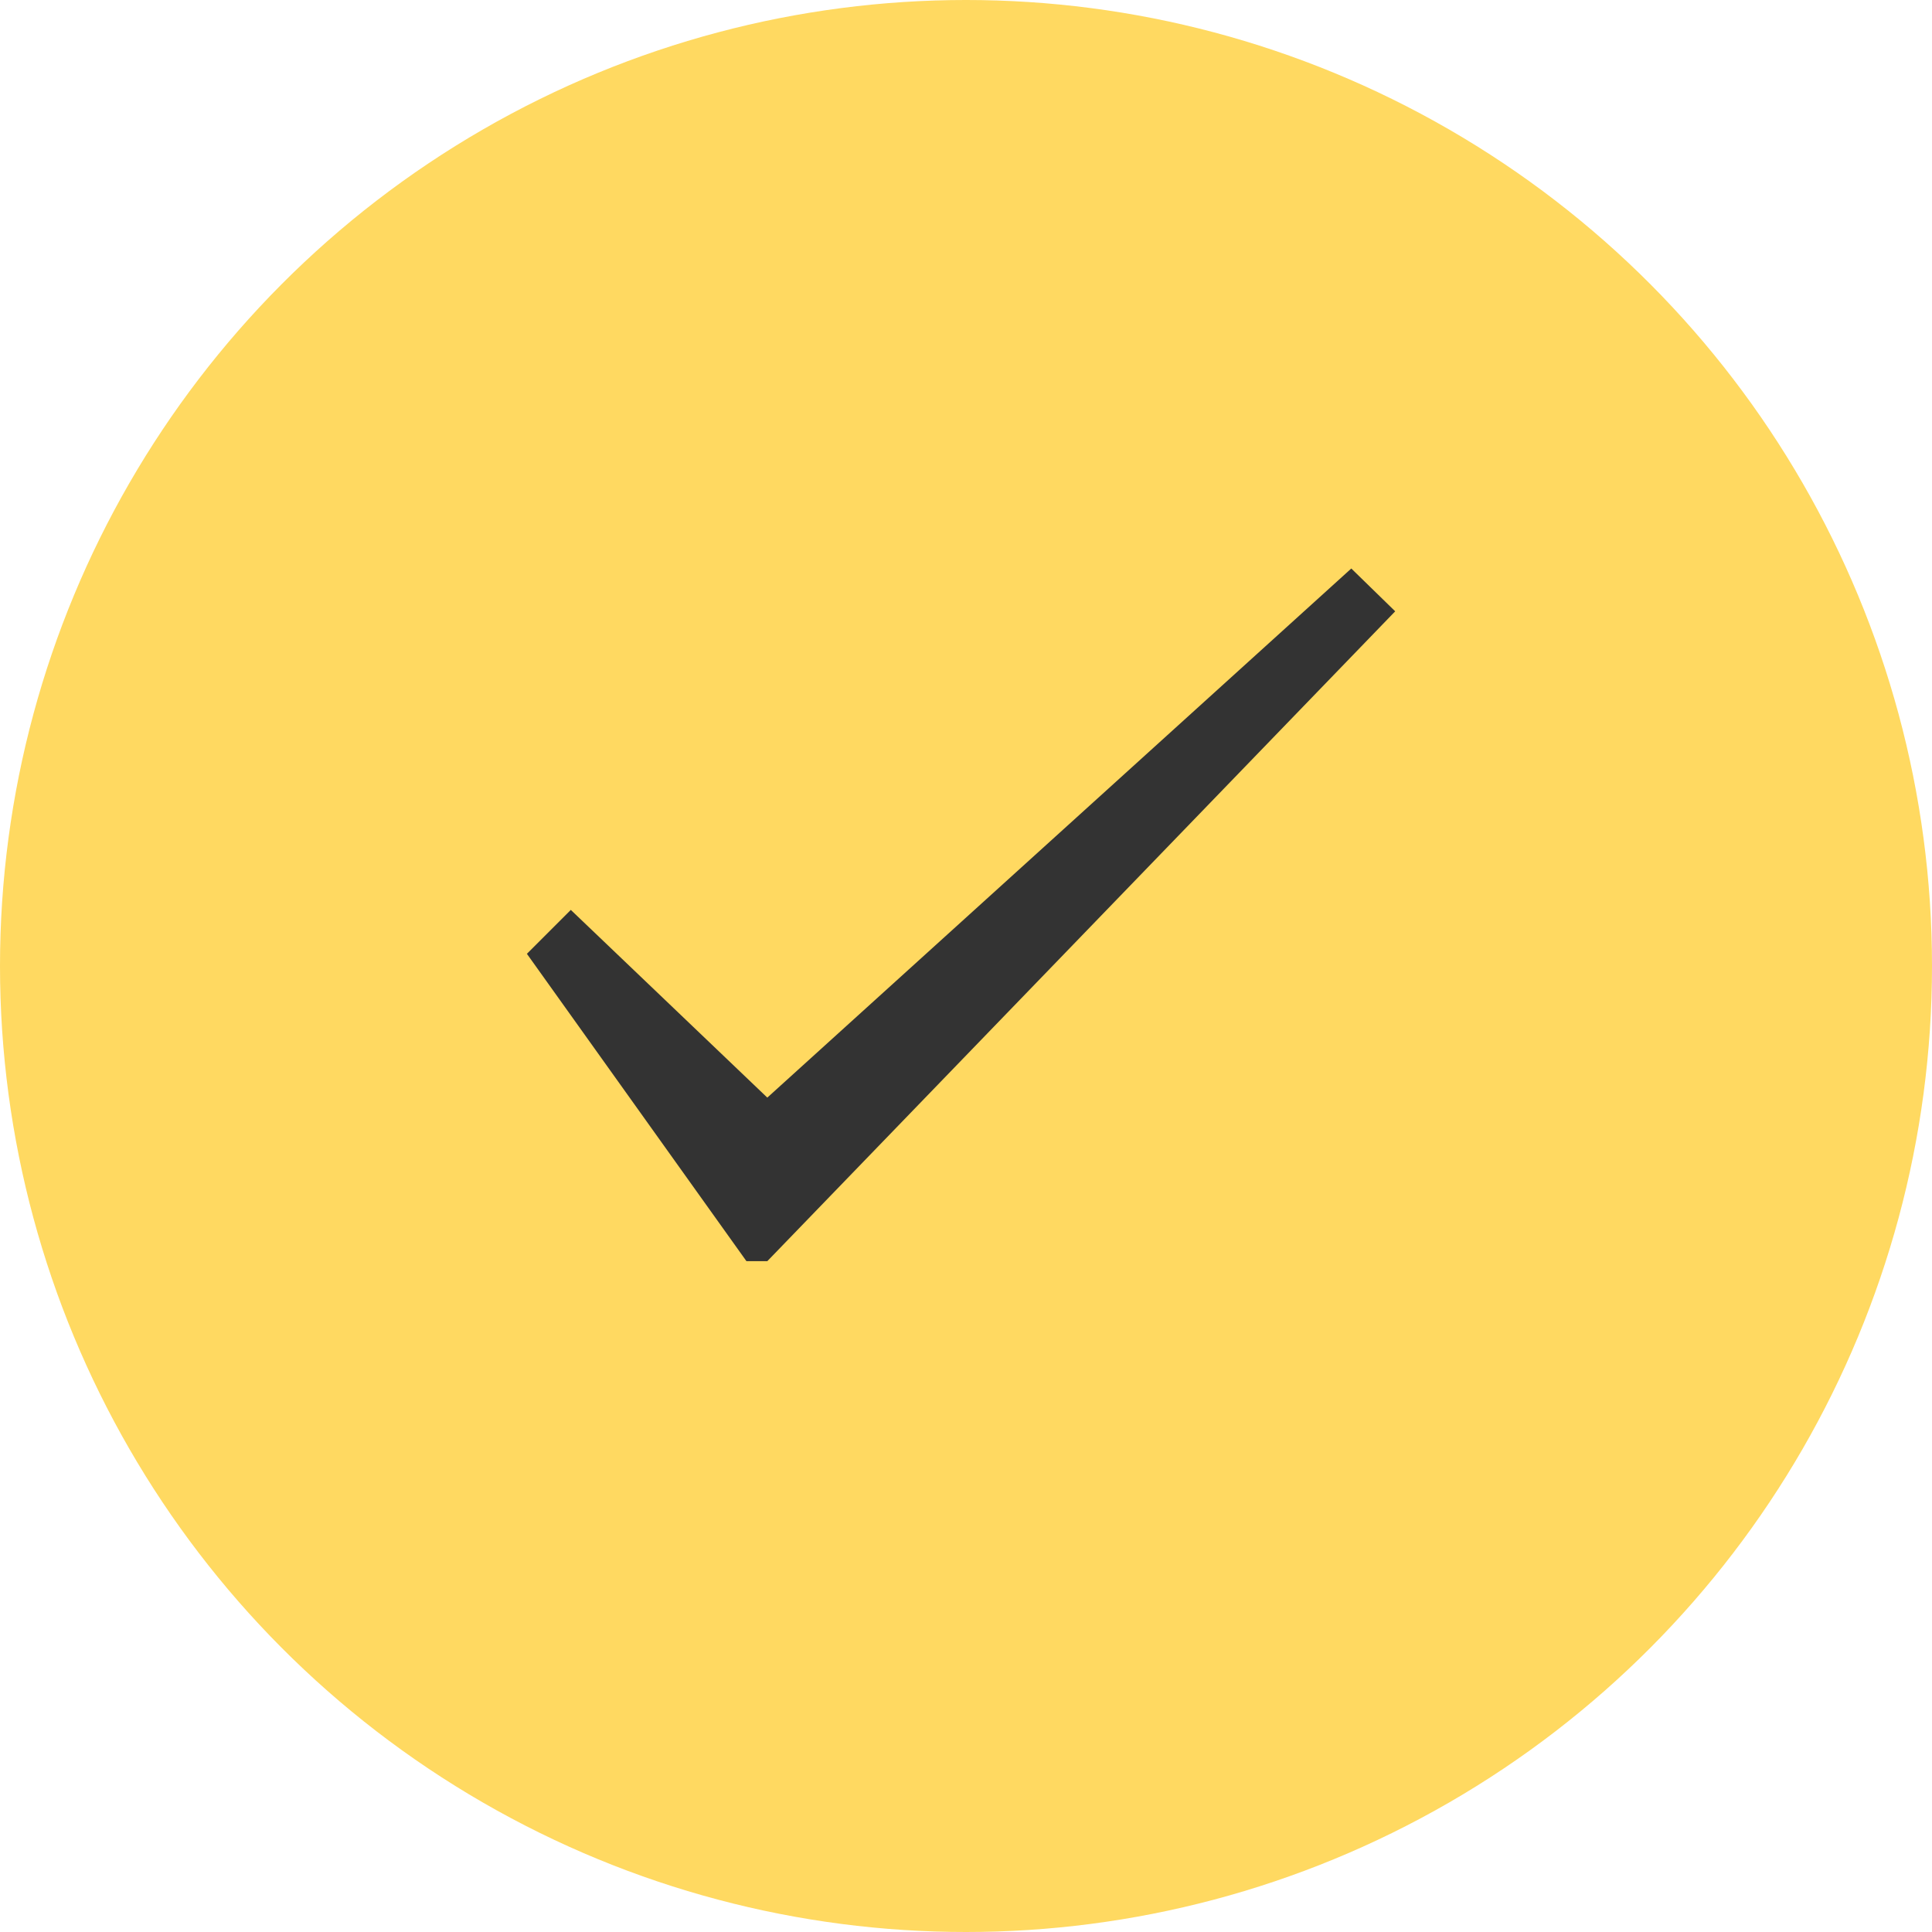 <?xml version="1.0" encoding="utf-8"?>
<!-- Generator: Adobe Illustrator 16.0.1, SVG Export Plug-In . SVG Version: 6.00 Build 0)  -->
<!DOCTYPE svg PUBLIC "-//W3C//DTD SVG 1.1//EN" "http://www.w3.org/Graphics/SVG/1.1/DTD/svg11.dtd">
<svg version="1.1" id="Layer_1" xmlns="http://www.w3.org/2000/svg" xmlns:xlink="http://www.w3.org/1999/xlink" x="0px" y="0px"
	 width="288px" height="288px" viewBox="0 0 288 288" enable-background="new 0 0 288 288" xml:space="preserve">
<title>Tick</title>
<desc>Created with Sketch.</desc>
<g id="Page-1">
	<g id="Desktop_homefront-Copy-2" transform="translate(-647, -2192)">
		<g id="_x35_-a-day---bottom" transform="translate(99, 2145)">
			<g id="Tick" transform="translate(548, 47)">
				<circle id="Mask" fill="#FFCF3A" fill-opacity="0.8" cx="144" cy="144" r="144"/>
				<g enable-background="new    ">
					<path fill="#333333" d="M114.381,163.618l87.054-78.872l6.545,6.382L114.381,188h-3.109l-32.727-45.818l6.545-6.545
						L114.381,163.618z"/>
				</g>
			</g>
		</g>
	</g>
</g>
</svg>
